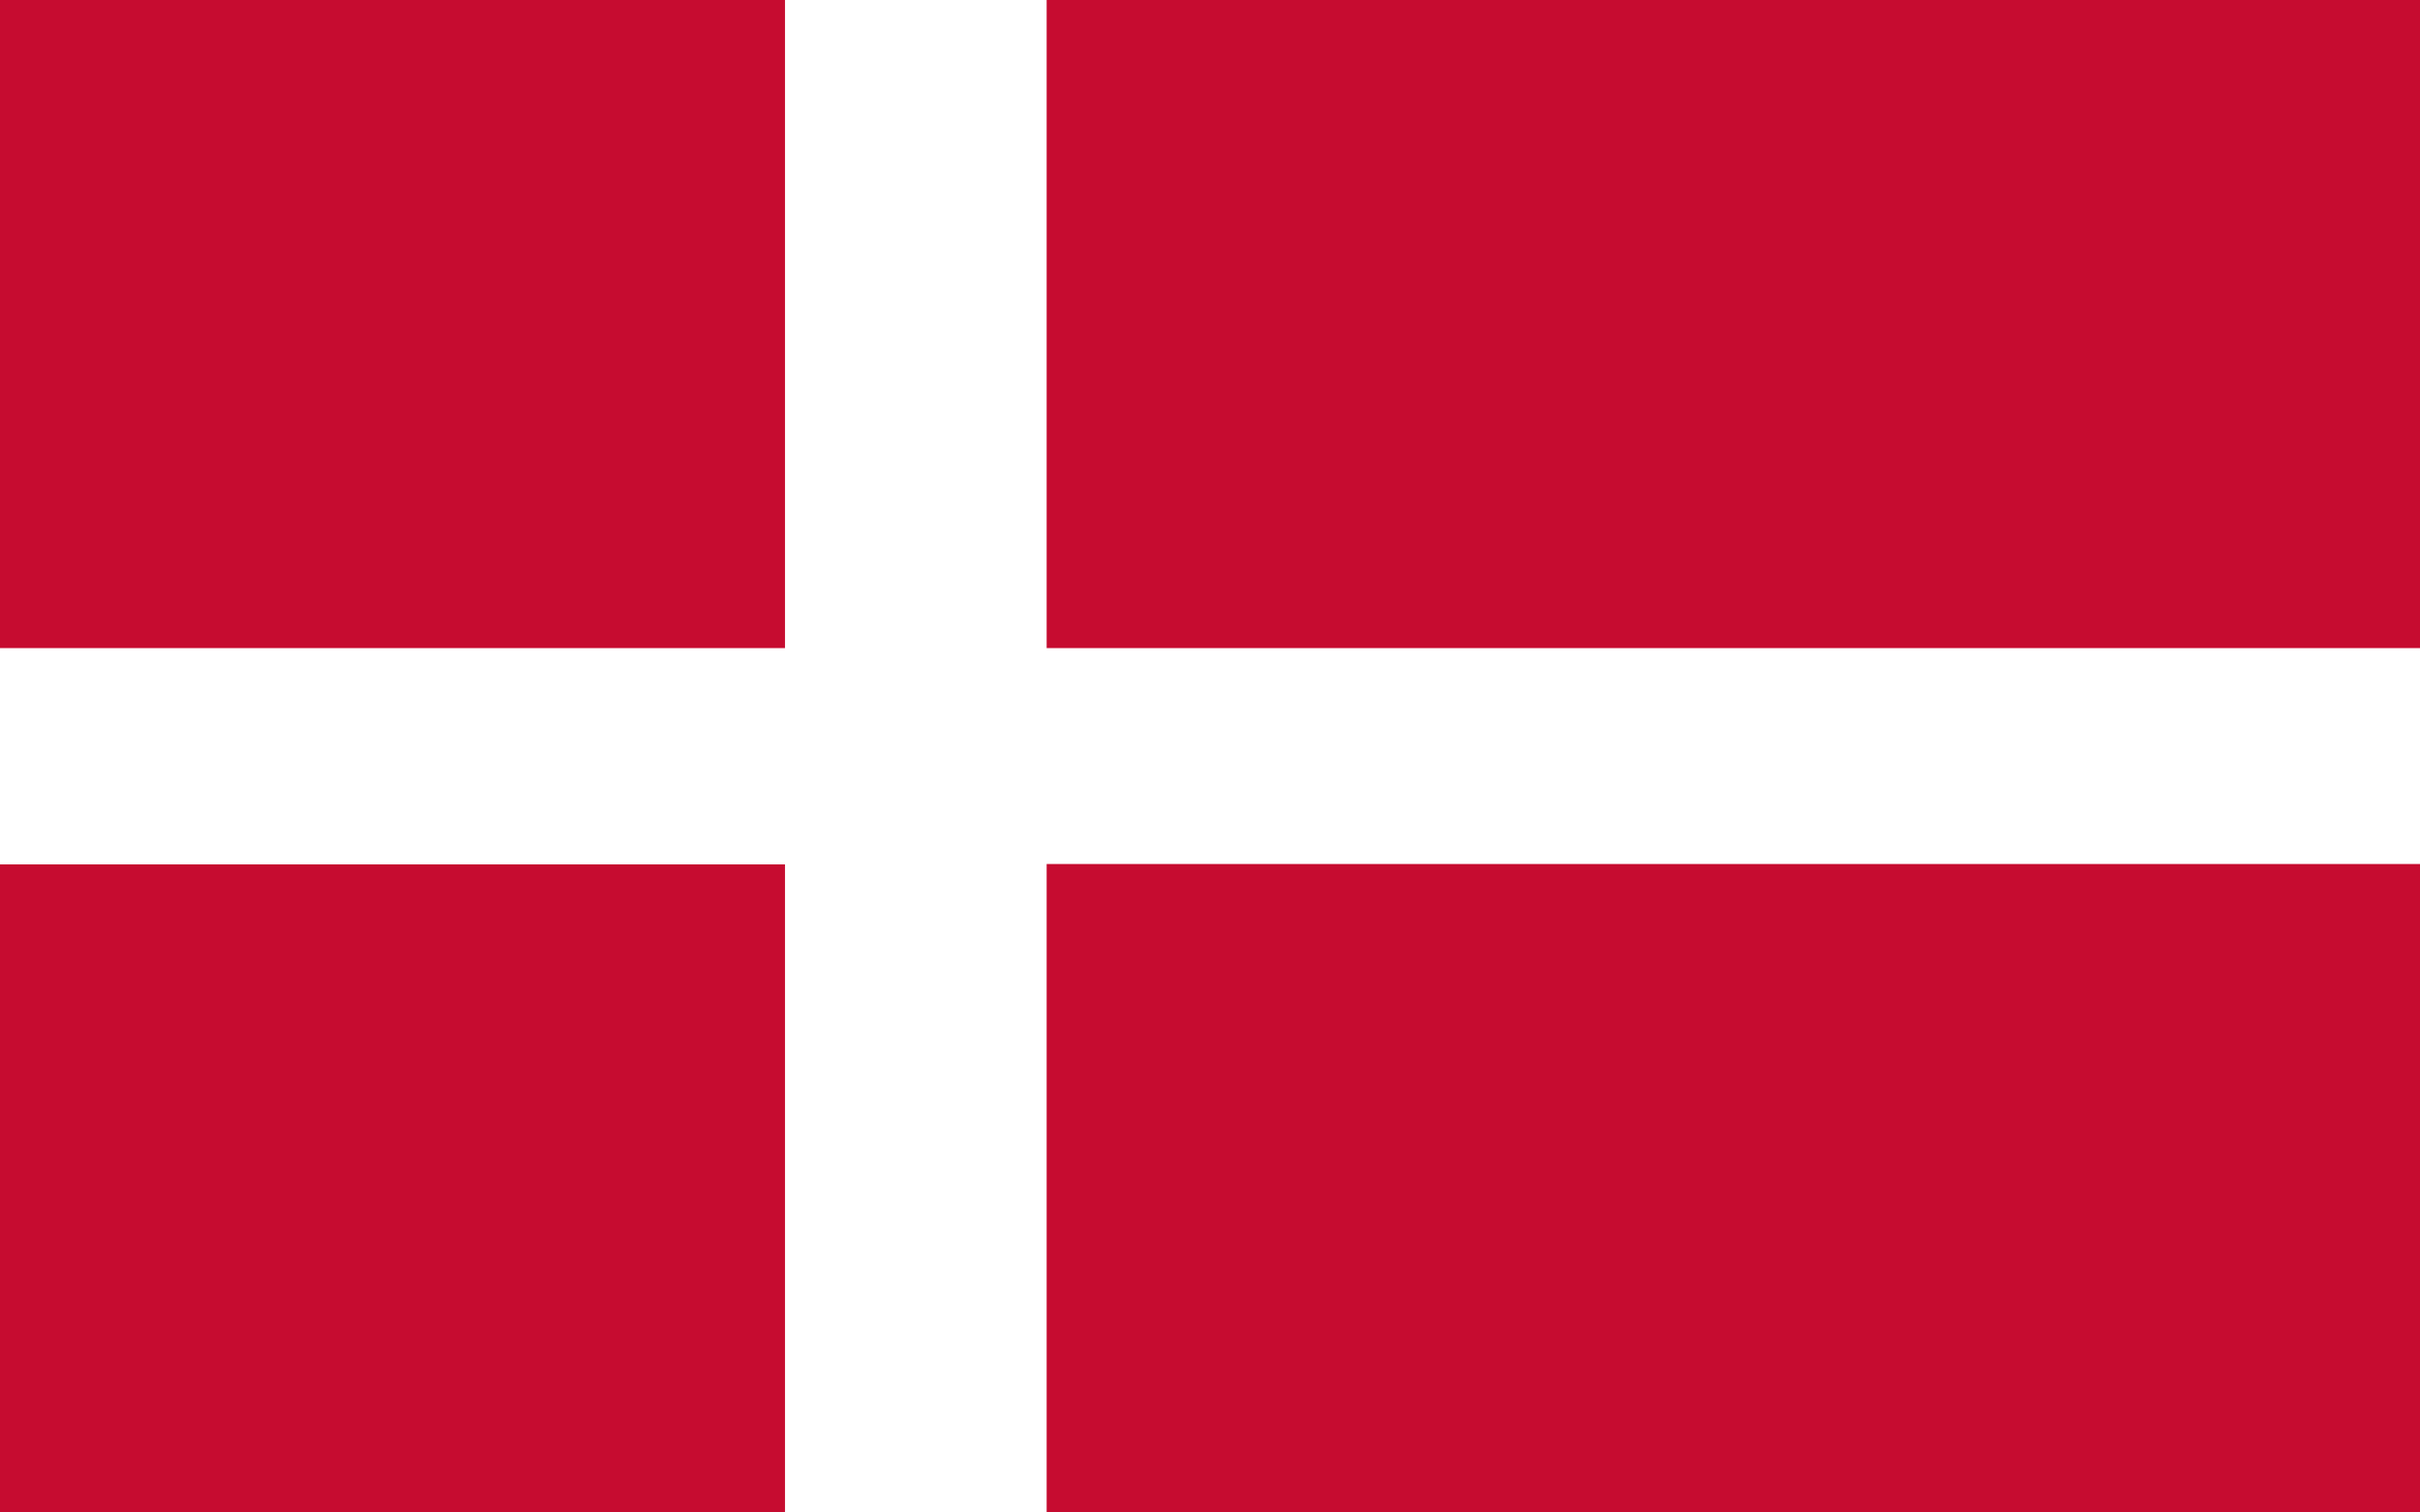 <?xml version="1.0" encoding="utf-8"?>
<!-- Generator: Adobe Illustrator 25.4.1, SVG Export Plug-In . SVG Version: 6.00 Build 0)  -->
<svg version="1.1" id="Layer_1" xmlns="http://www.w3.org/2000/svg" xmlns:xlink="http://www.w3.org/1999/xlink" x="0px" y="0px"
	 viewBox="0 0 640 400" style="enable-background:new 0 0 640 400;" xml:space="preserve">
<style type="text/css">
	.st0{fill:#C60C30;}
	.st1{fill:#FFFFFF;}
</style>
<path class="st0" d="M0,0h640v400H0V0z"/>
<path class="st1" d="M0,171.4h207.6V0h69.2v171.4H640v57.1H276.8V400h-69.2V228.6H0V171.4z"/>
</svg>
